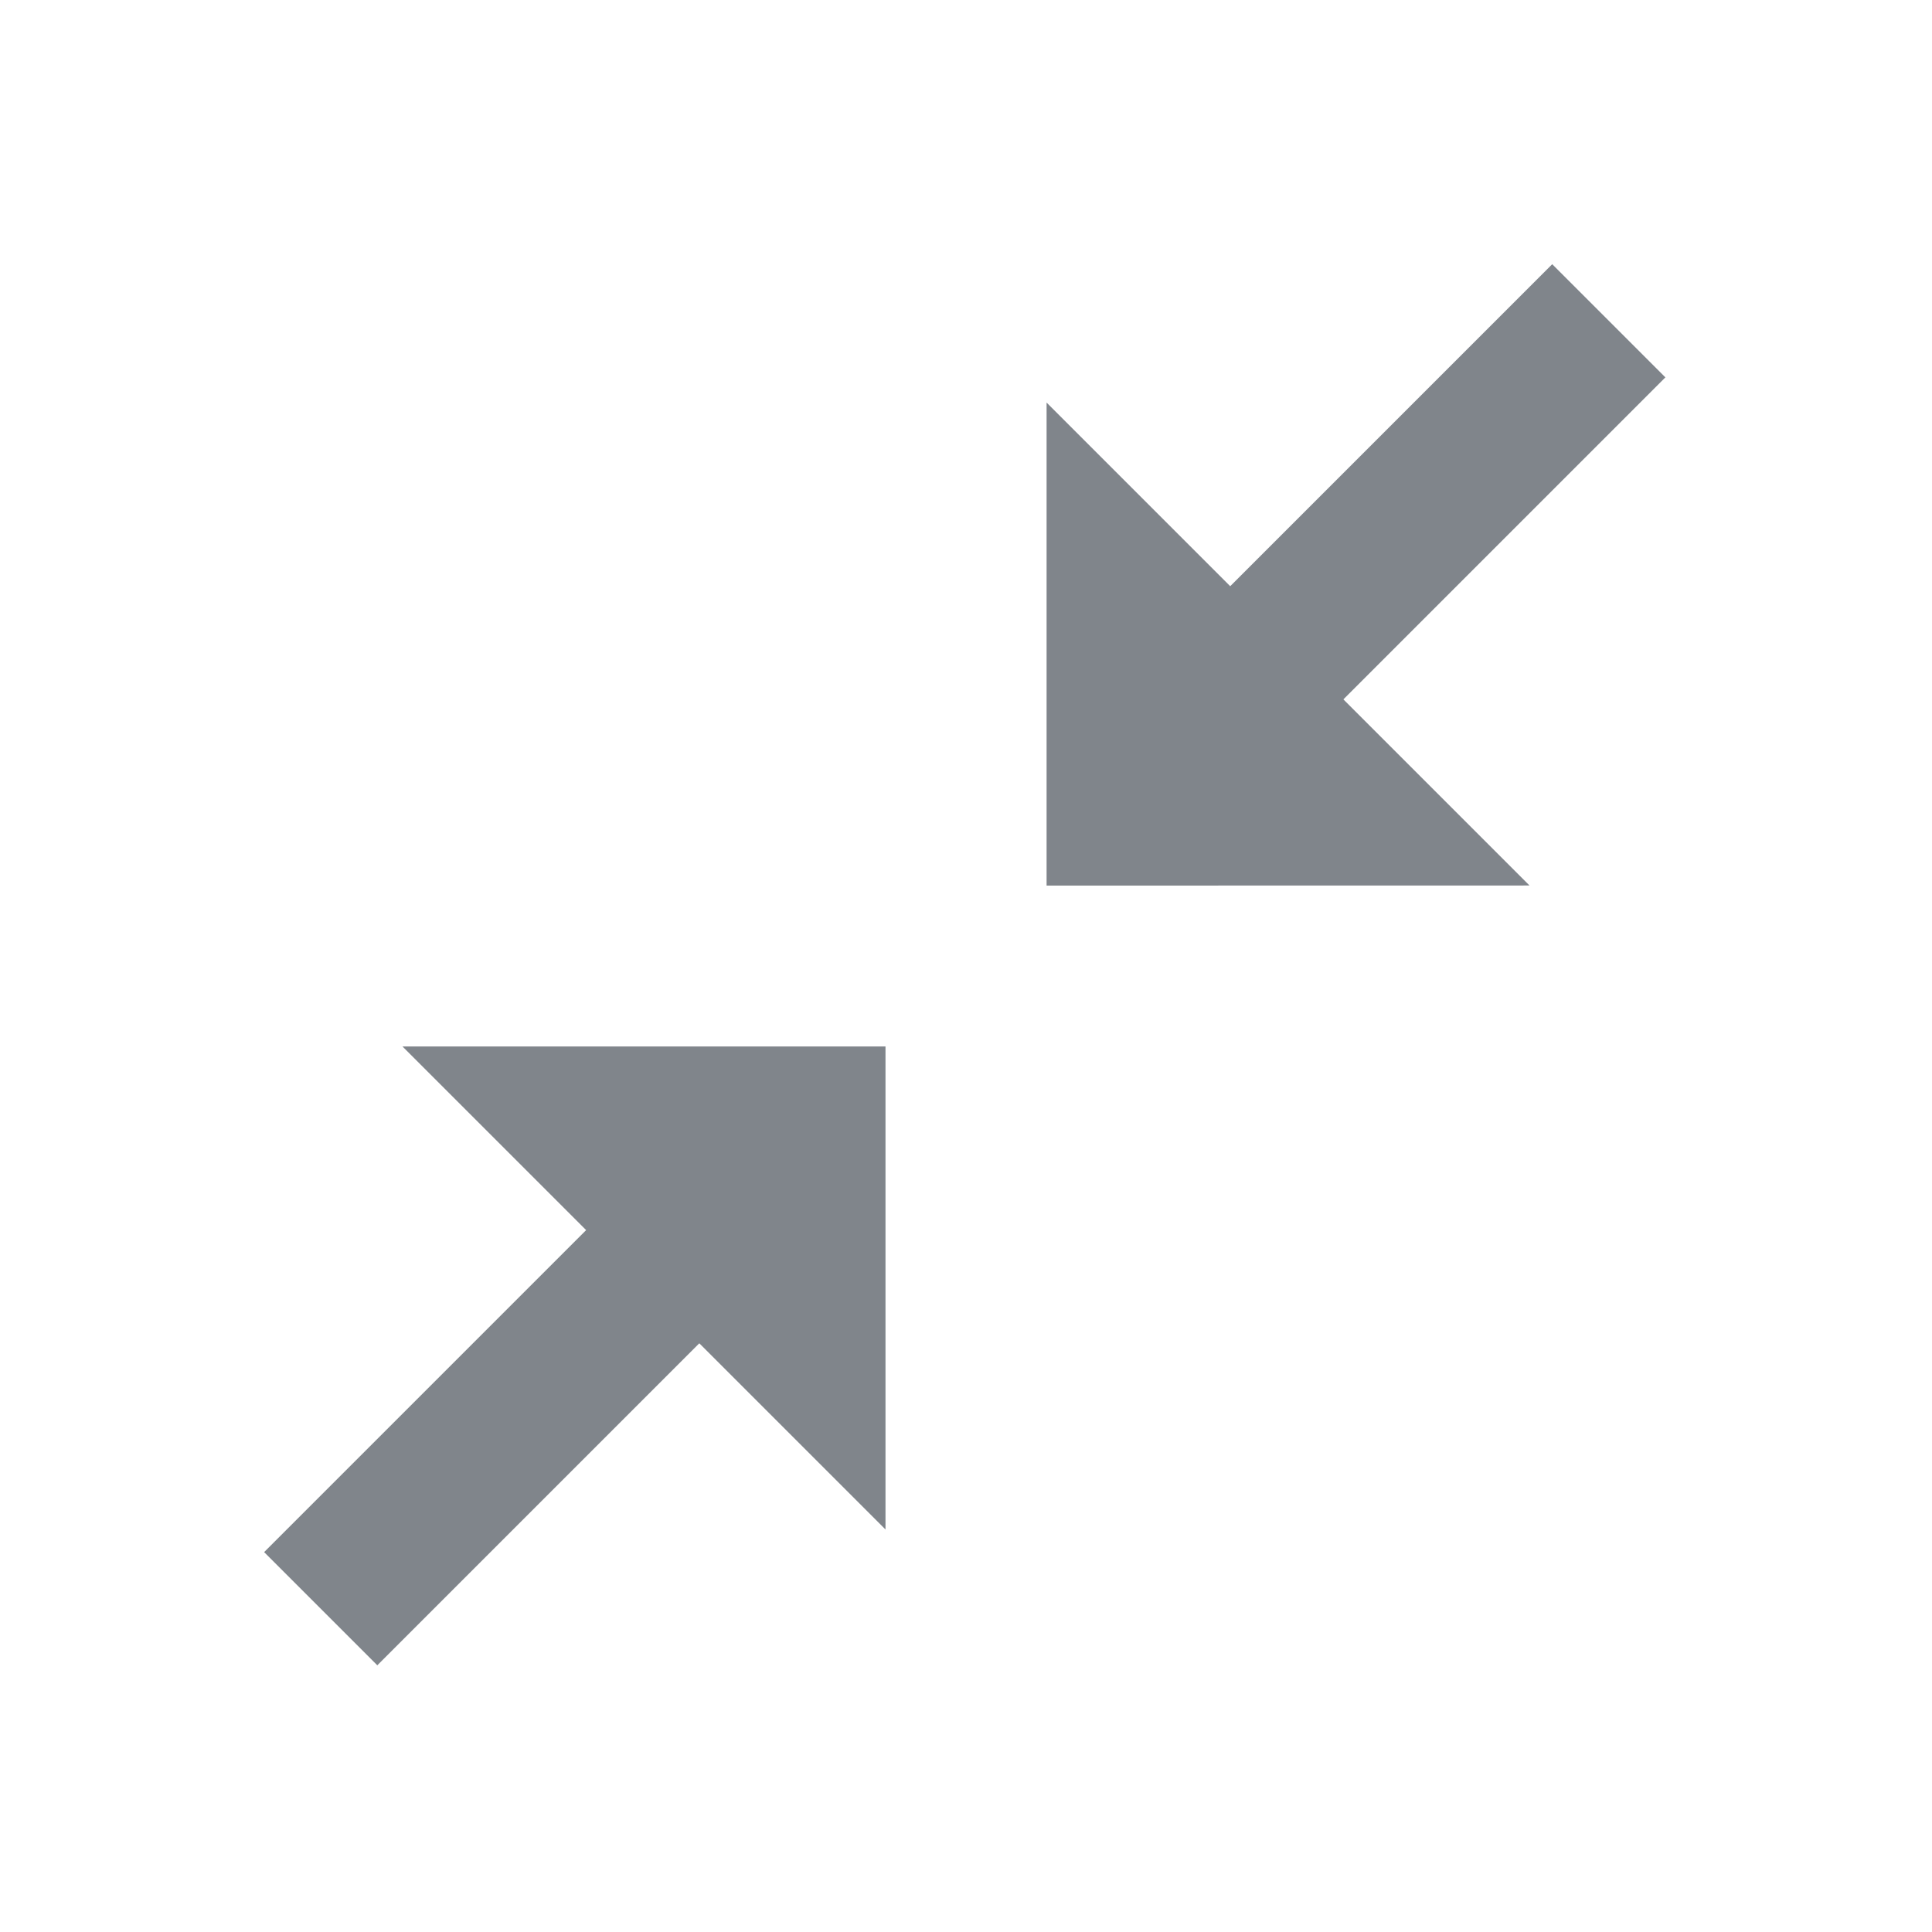 <?xml version="1.0" encoding="UTF-8" standalone="no"?>
<!-- Created with Inkscape (http://www.inkscape.org/) -->

<svg
   xmlns:dc="http://purl.org/dc/elements/1.1/"
   xmlns:cc="http://creativecommons.org/ns#"
   xmlns:rdf="http://www.w3.org/1999/02/22-rdf-syntax-ns#"
   xmlns:svg="http://www.w3.org/2000/svg"
   xmlns="http://www.w3.org/2000/svg"
   xmlns:sodipodi="http://sodipodi.sourceforge.net/DTD/sodipodi-0.dtd"
   xmlns:inkscape="http://www.inkscape.org/namespaces/inkscape"
   width="24"
   height="24"
   id="svg13094"
   version="1.1"
   inkscape:version="0.48.3.1 r9886"
   sodipodi:docname="view-restore-symbolic.svg">
  <sodipodi:namedview
     id="base"
     pagecolor="#ffffff"
     bordercolor="#666666"
     borderopacity="1.0"
     inkscape:pageopacity="0.0"
     inkscape:pageshadow="2"
     inkscape:zoom="32"
     inkscape:cx="3.438526"
     inkscape:cy="11.774167"
     inkscape:document-units="px"
     inkscape:current-layer="layer1"
     showgrid="true"
     inkscape:snap-bbox="true"
     inkscape:bbox-paths="true"
     inkscape:bbox-nodes="true"
     inkscape:snap-bbox-edge-midpoints="true"
     inkscape:snap-bbox-midpoints="true"
     inkscape:object-paths="true"
     inkscape:snap-intersection-paths="true"
     inkscape:object-nodes="true"
     inkscape:snap-smooth-nodes="true"
     inkscape:snap-midpoints="true"
     inkscape:snap-object-midpoints="true"
     inkscape:snap-center="true"
     showguides="false"
     inkscape:guide-bbox="true"
     inkscape:window-width="1920"
     inkscape:window-height="1023"
     inkscape:window-x="-10"
     inkscape:window-y="35"
     inkscape:window-maximized="1"
     inkscape:snap-global="true"
     fit-margin-top="0"
     fit-margin-left="0"
     fit-margin-right="0"
     fit-margin-bottom="0"
     showborder="true"
     inkscape:showpageshadow="false">
    <sodipodi:guide
       orientation="0,1"
       position="-20,933.613"
       id="guide4700" />
    <sodipodi:guide
       orientation="0,1"
       position="581.719,331.894"
       id="guide4702" />
    <sodipodi:guide
       orientation="1,0"
       position="581.719,492.704"
       id="guide4706" />
    <sodipodi:guide
       orientation="1,0"
       position="60,933.613"
       id="guide4708" />
    <sodipodi:guide
       orientation="0,1"
       position="-20,853.613"
       id="guide4710" />
    <sodipodi:guide
       orientation="0,1"
       position="541.719,411.894"
       id="guide4712" />
    <sodipodi:guide
       orientation="1,0"
       position="501.719,411.894"
       id="guide4714" />
    <inkscape:grid
       type="xygrid"
       id="grid3216"
       empspacing="5"
       visible="true"
       enabled="true"
       snapvisiblegridlinesonly="true"
       originx="-20px"
       originy="-216px" />
    <sodipodi:guide
       orientation="-0.707,0.707"
       position="9,-243"
       id="guide3847" />
    <sodipodi:guide
       orientation="0.707,0.707"
       position="10,-242"
       id="guide3849" />
    <sodipodi:guide
       orientation="-0.707,0.707"
       position="12,-209"
       id="guide3851" />
  </sodipodi:namedview>
  <defs
     id="defs13096" />
  <g
     transform="translate(9384.308,-4838.199)"
     id="layer1"
     inkscape:groupmode="layer"
     inkscape:label="Camada 1">
    <path
       style="font-size:medium;font-style:normal;font-variant:normal;font-weight:normal;font-stretch:normal;text-indent:0;text-align:start;text-decoration:none;line-height:normal;letter-spacing:normal;word-spacing:normal;text-transform:none;direction:ltr;block-progression:tb;writing-mode:lr-tb;text-anchor:start;baseline-shift:baseline;color:#000000;fill:#434a54;fill-opacity:0.675;fill-rule:nonzero;stroke:none;stroke-width:57.893;marker:none;visibility:visible;display:inline;overflow:visible;enable-background:accumulate;font-family:Sans;-inkscape-font-specification:Sans"
       d="m -9365.308,4849.199 -2.312,-2.312 4,-4 -1.406,-1.406 -4,4 -2.281,-2.281 0,6 z m -8,8 0,-6 -6,0 2.281,2.281 -4,4 1.406,1.406 4,-4 z"
       id="path3770"
       inkscape:connector-curvature="0"
       sodipodi:nodetypes="cccccccccccccccc" />
  </g>
</svg>
